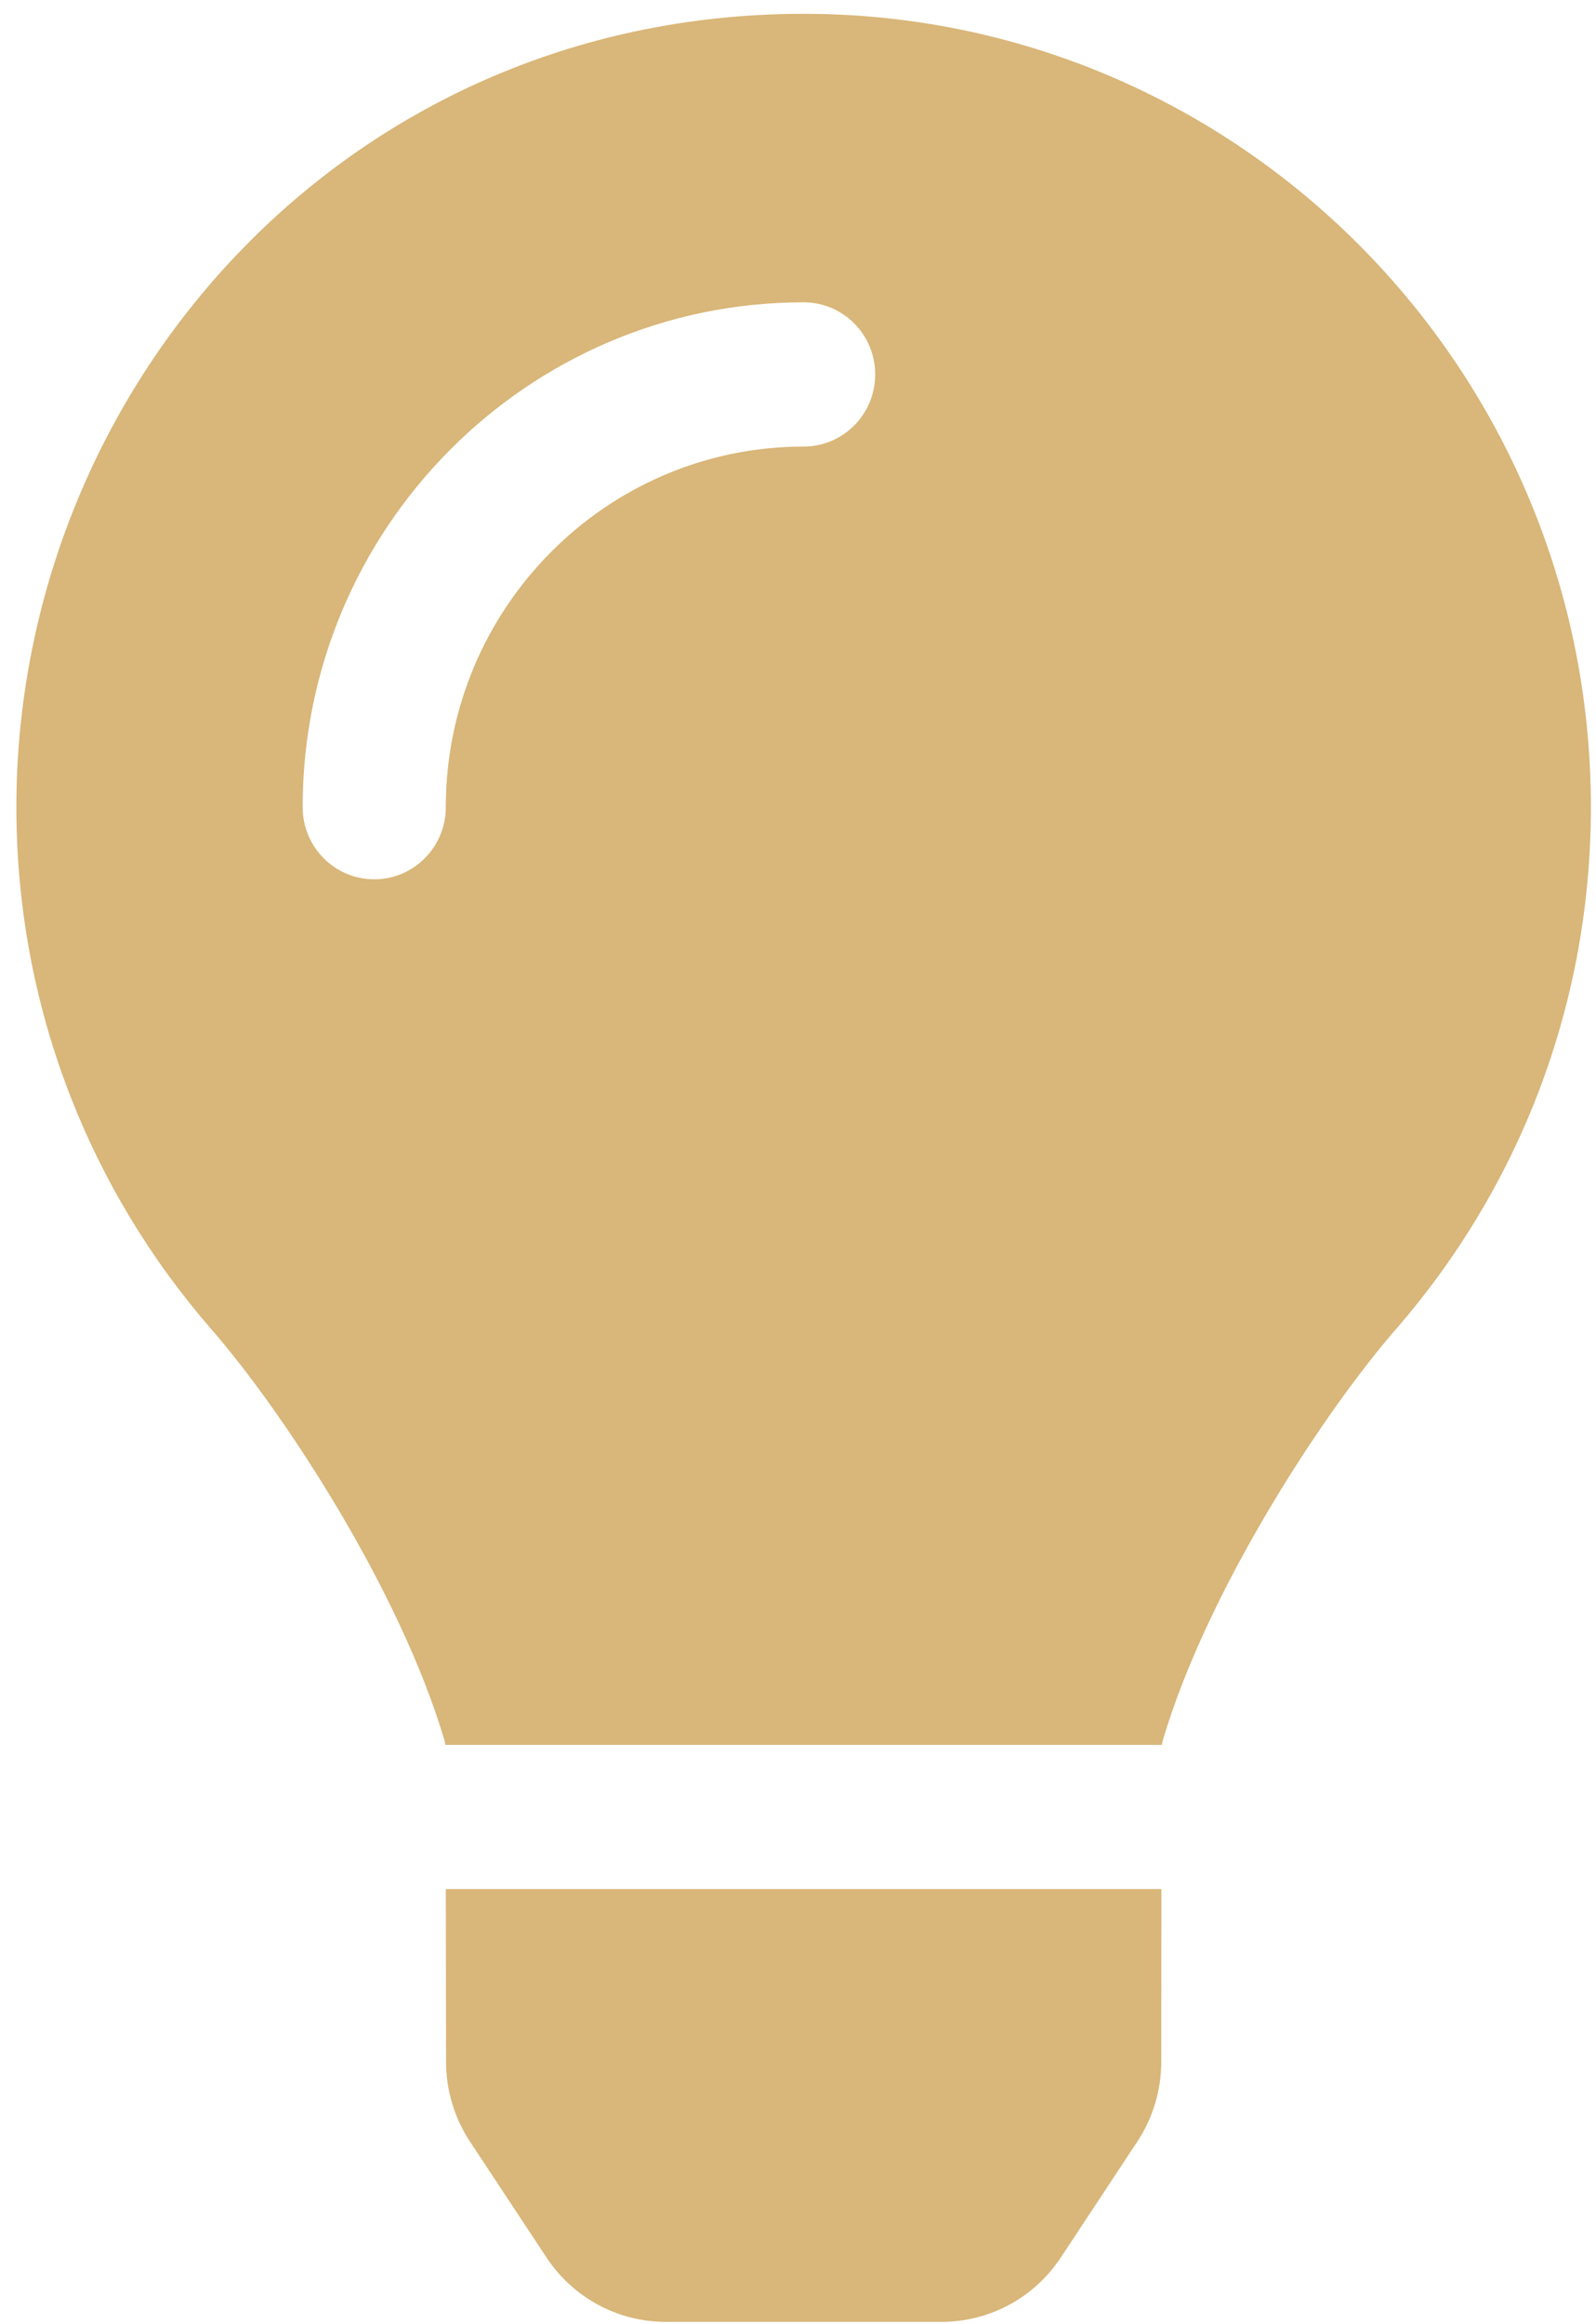 <svg width='68' height='99' viewBox='0 0 68 99' fill='none' xmlns='http://www.w3.org/2000/svg'><path d='M19.005 87.843C19.007 89.051 19.361 90.234 20.026 91.241L23.284 96.174C23.84 97.018 24.595 97.709 25.48 98.188C26.366 98.666 27.355 98.917 28.36 98.917H40.121C41.126 98.917 42.115 98.666 43.001 98.188C43.887 97.709 44.642 97.018 45.198 96.174L48.455 91.241C49.12 90.234 49.475 89.052 49.477 87.843L49.484 80.479H18.995L19.005 87.843ZM0.698 34.388C0.698 42.909 3.833 50.683 9 56.623C12.148 60.243 17.073 67.806 18.95 74.185C18.957 74.235 18.963 74.285 18.971 74.335H49.509C49.517 74.285 49.522 74.237 49.53 74.185C51.407 67.806 56.332 60.243 59.48 56.623C64.647 50.683 67.782 42.909 67.782 34.388C67.782 15.685 52.709 0.531 34.135 0.589C14.694 0.648 0.698 16.523 0.698 34.388ZM34.24 19.025C25.833 19.025 18.994 25.917 18.994 34.388C18.994 36.086 17.629 37.461 15.944 37.461C14.26 37.461 12.895 36.086 12.895 34.388C12.895 22.528 22.47 12.879 34.24 12.879C35.925 12.879 37.289 14.254 37.289 15.952C37.289 17.65 35.925 19.025 34.24 19.025Z' fill='#D9B679'/></svg>